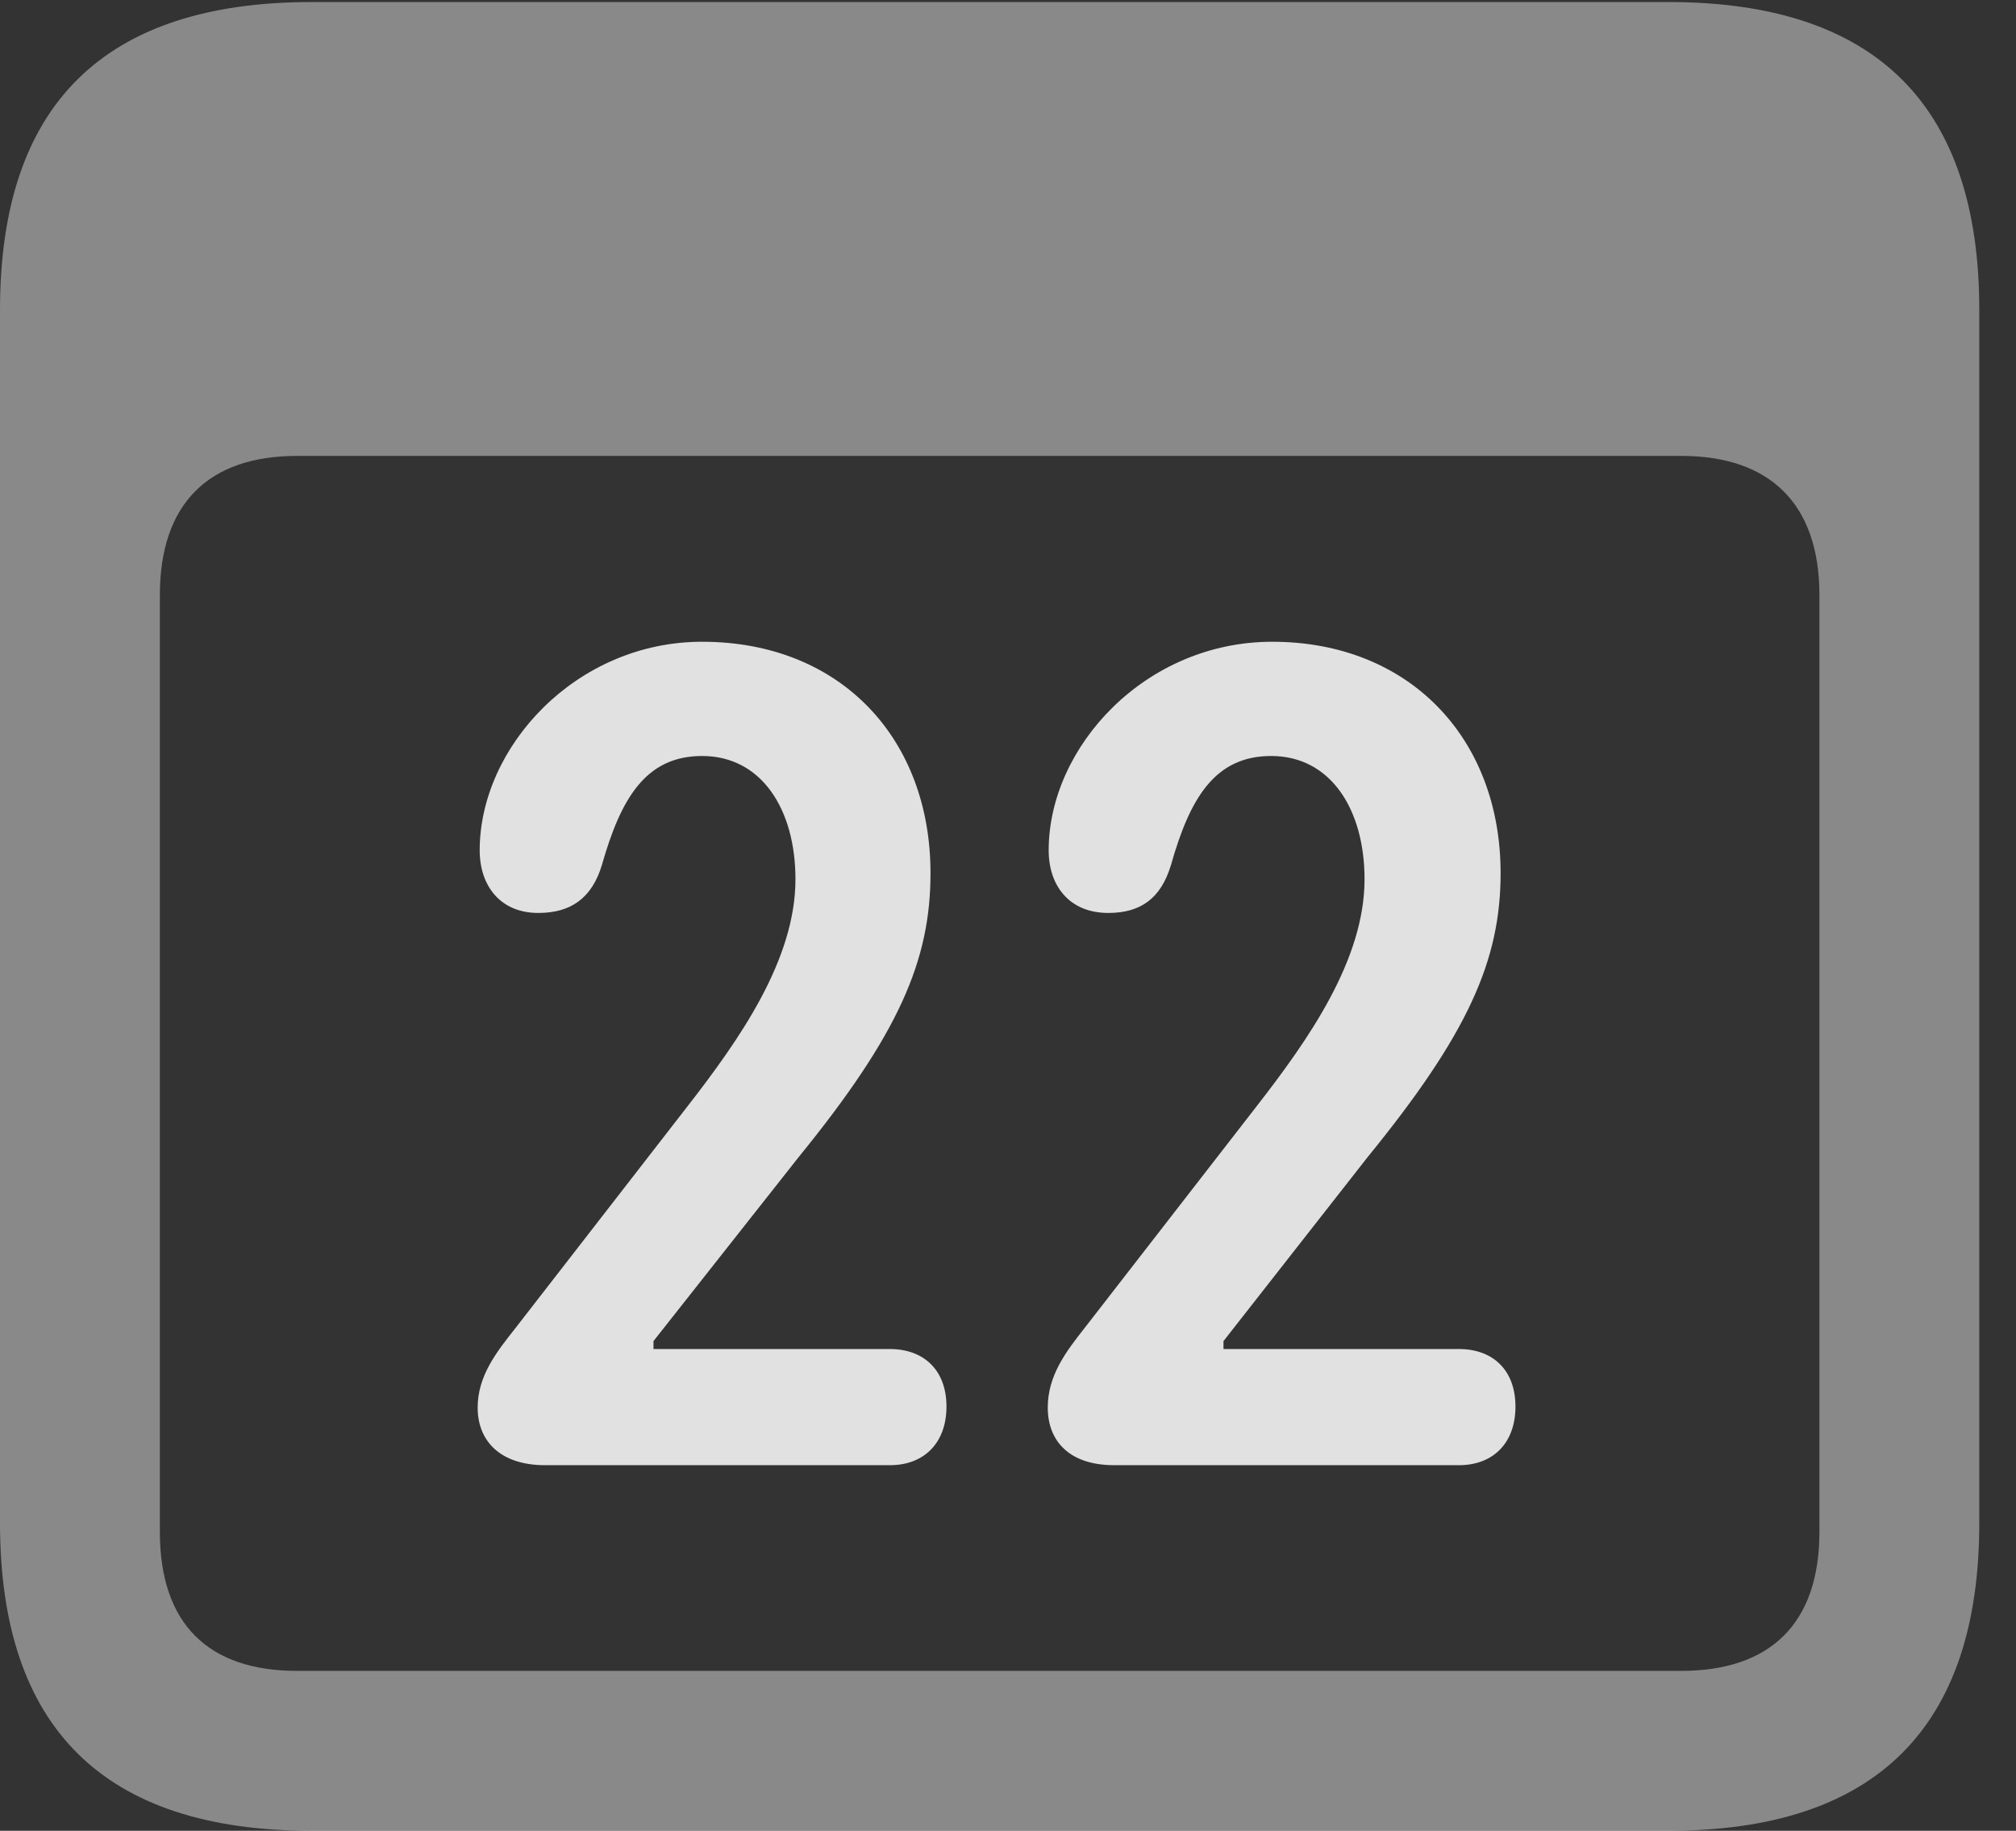 <?xml version="1.0" encoding="UTF-8"?>
<!--Generator: Apple Native CoreSVG 341-->
<!DOCTYPE svg
PUBLIC "-//W3C//DTD SVG 1.1//EN"
       "http://www.w3.org/Graphics/SVG/1.1/DTD/svg11.dtd">
<svg version="1.1" xmlns="http://www.w3.org/2000/svg" xmlns:xlink="http://www.w3.org/1999/xlink" viewBox="0 0 19.824 17.998">
 <rect x="0" y="0" width="19.824" height="17.998" fill="#333333" stroke="none"/>
 <g>
  <rect height="17.998" opacity="0" width="19.824" x="0" y="0"/>
  <path d="M3.066 17.998L16.406 17.998C18.447 17.998 19.463 16.982 19.463 14.971L19.463 3.047C19.463 1.035 18.447 0.02 16.406 0.02L3.066 0.02C1.025 0.02 0 1.025 0 3.047L0 14.971C0 16.992 1.025 17.998 3.066 17.998ZM2.92 16.426C2.051 16.426 1.572 15.967 1.572 15.059L1.572 5.85C1.572 4.951 2.051 4.482 2.92 4.482L16.533 4.482C17.402 4.482 17.891 4.951 17.891 5.85L17.891 15.059C17.891 15.967 17.402 16.426 16.533 16.426Z" fill="white" fill-opacity="0.425"/>
  <path d="M5.361 14.404L8.75 14.404C9.092 14.404 9.307 14.18 9.307 13.828C9.307 13.467 9.082 13.262 8.75 13.262L6.426 13.262L6.426 13.184L7.852 11.377C8.838 10.166 9.15 9.443 9.15 8.584C9.15 7.256 8.262 6.309 6.904 6.309C5.664 6.309 4.717 7.344 4.717 8.359C4.717 8.711 4.922 8.975 5.293 8.975C5.615 8.975 5.82 8.828 5.918 8.506C6.104 7.852 6.348 7.432 6.904 7.432C7.49 7.432 7.822 7.959 7.822 8.643C7.822 9.434 7.275 10.215 6.758 10.879L5.068 13.057C4.883 13.291 4.697 13.525 4.697 13.838C4.697 14.16 4.912 14.404 5.361 14.404ZM10.957 14.404L14.346 14.404C14.688 14.404 14.902 14.18 14.902 13.828C14.902 13.467 14.678 13.262 14.346 13.262L12.031 13.262L12.031 13.184L13.447 11.377C14.434 10.166 14.756 9.443 14.756 8.584C14.756 7.256 13.857 6.309 12.51 6.309C11.26 6.309 10.312 7.344 10.312 8.359C10.312 8.711 10.518 8.975 10.898 8.975C11.221 8.975 11.416 8.828 11.514 8.506C11.699 7.852 11.943 7.432 12.5 7.432C13.086 7.432 13.418 7.959 13.418 8.643C13.418 9.434 12.871 10.215 12.354 10.879L10.664 13.057C10.479 13.291 10.303 13.525 10.303 13.838C10.303 14.16 10.508 14.404 10.957 14.404Z" fill="white" fill-opacity="0.85"/>
 </g>
</svg>
